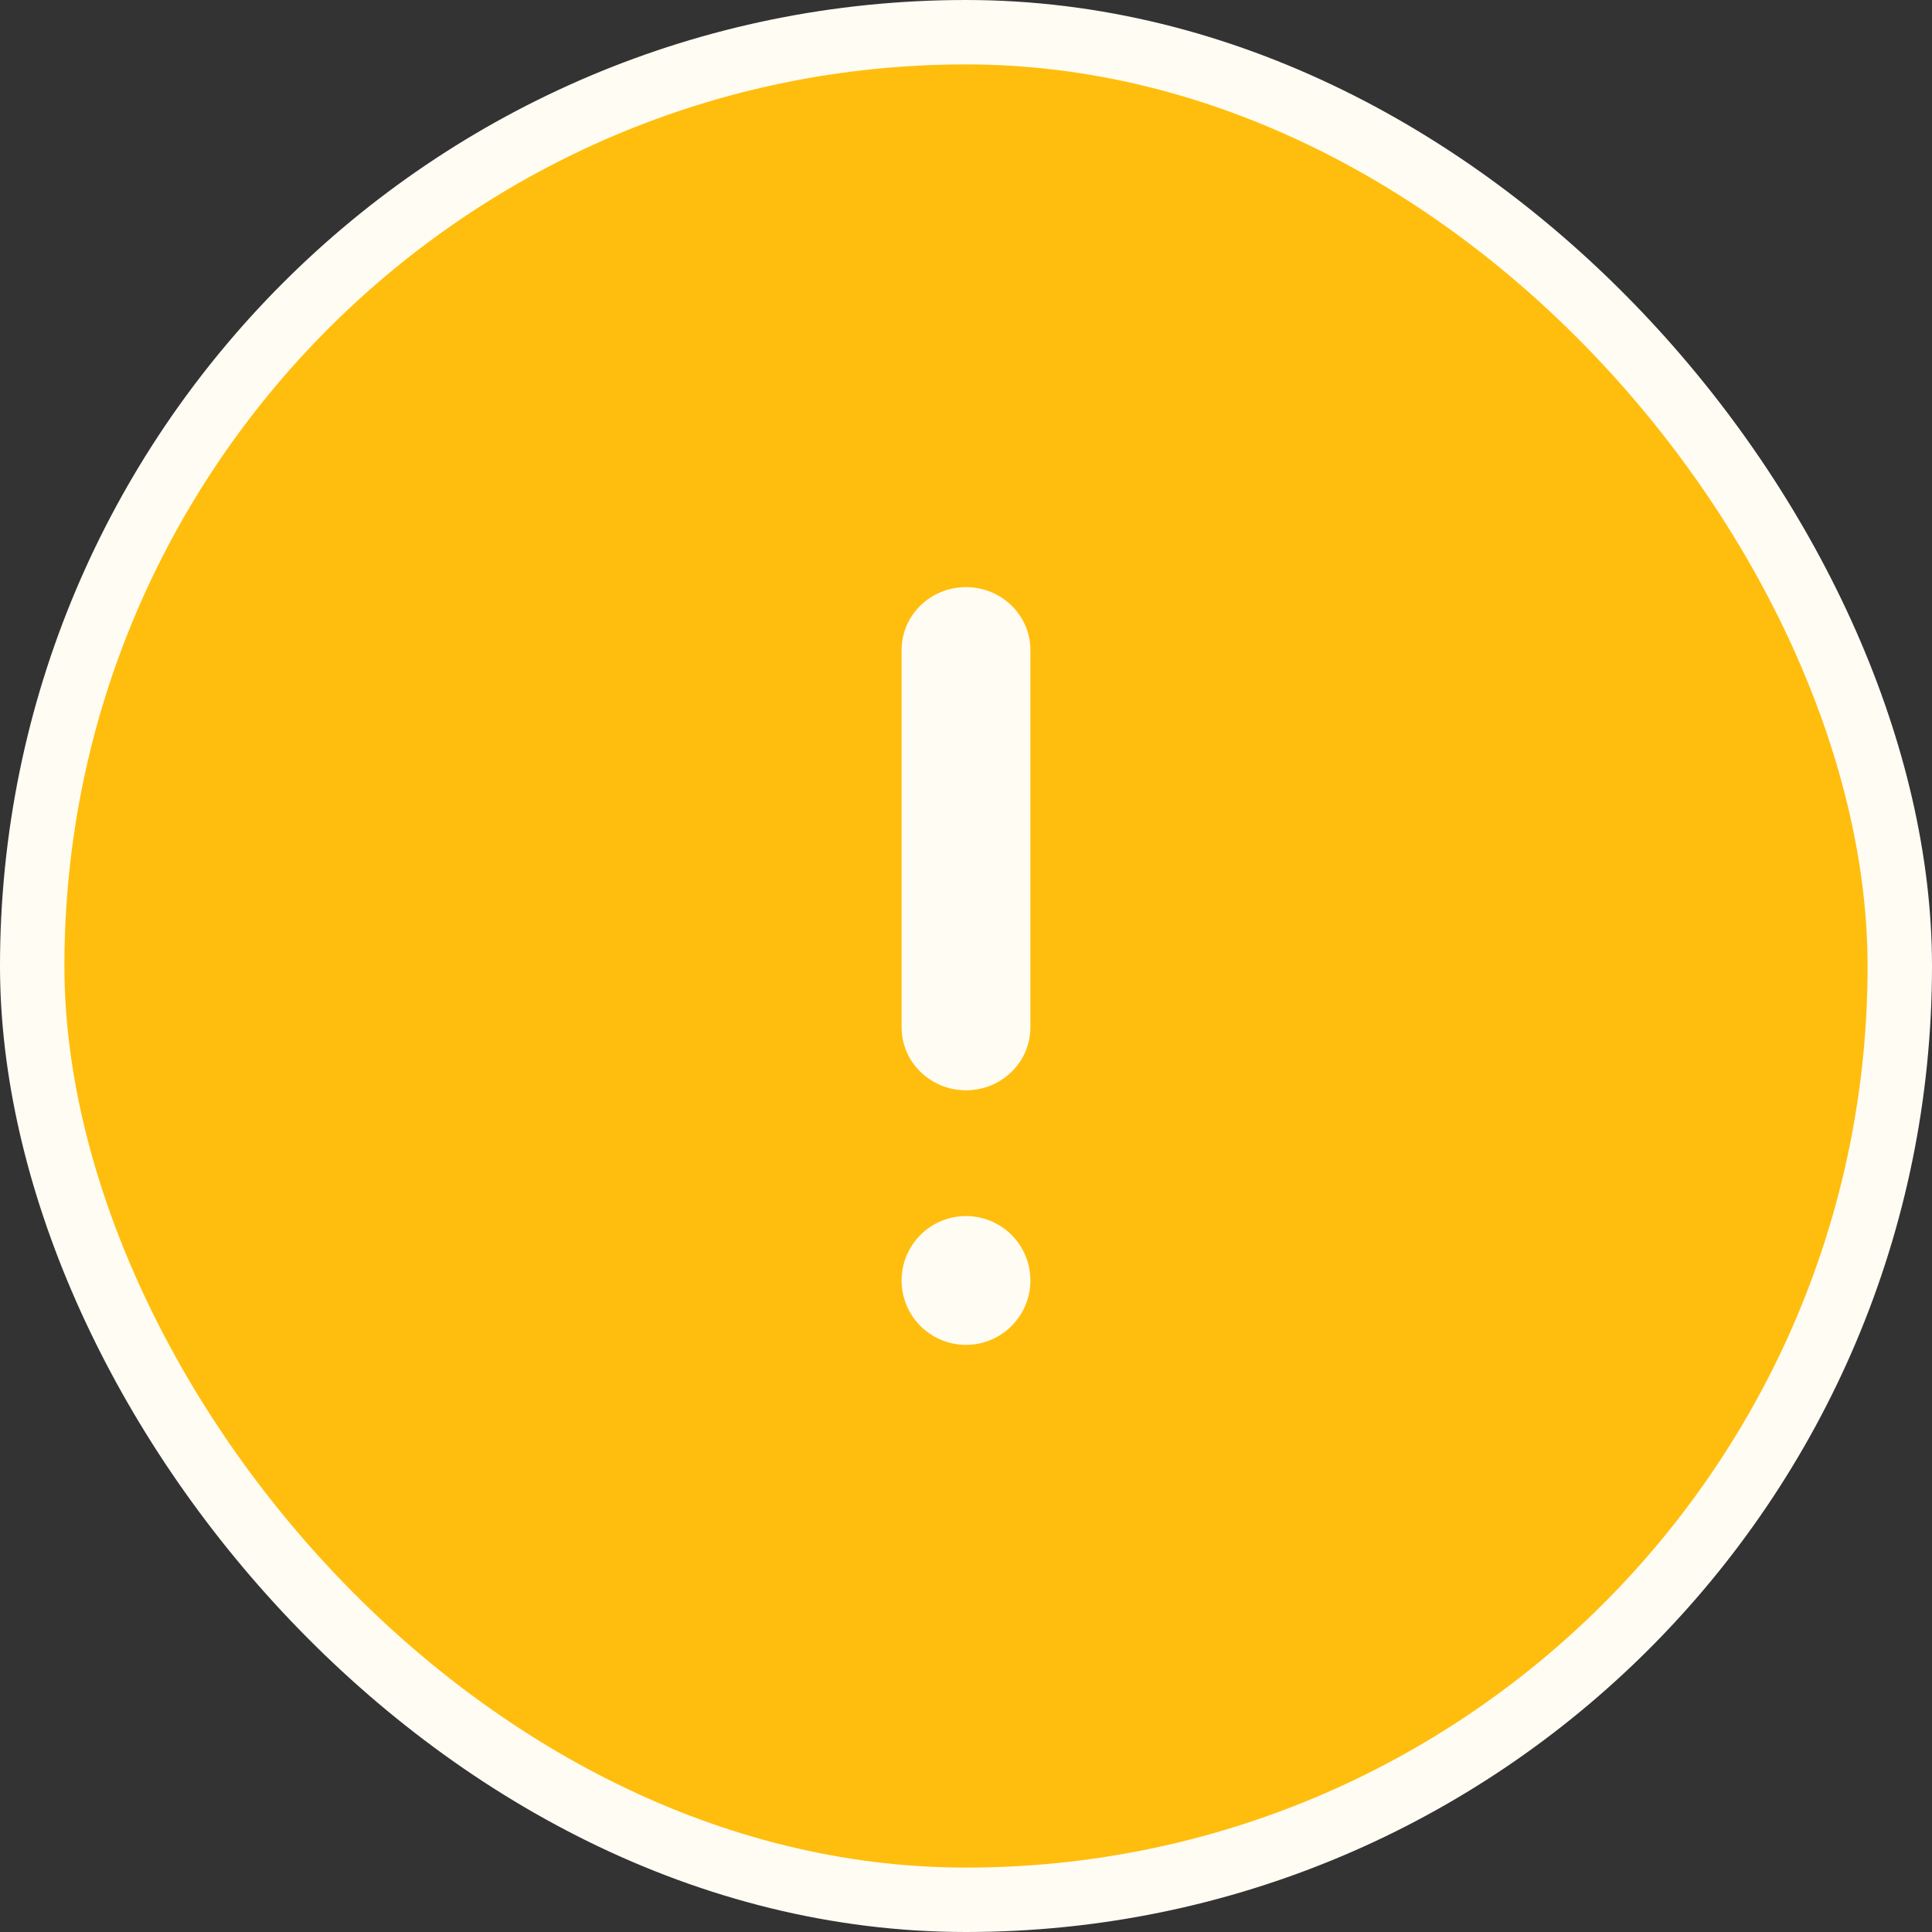 <svg viewBox="0 0 30 30" fill="none" xmlns="http://www.w3.org/2000/svg">
<rect x="0" y="0" width="30" height="30" fill="#333333" stroke="none"/>
<rect x="0.5" y="0.5" width="29" height="29" rx="14.5" fill="#FFBE0E"/>
<rect x="0.5" y="0.5" width="29" height="29" rx="14.5" stroke="#FFFCF4"/>
<path d="M15 16.93C14.448 16.93 14 16.492 14 15.953V10.094C14 9.554 14.448 9.117 15 9.117C15.552 9.117 16 9.554 16 10.094V15.953C16 16.492 15.552 16.93 15 16.93Z" fill="#FFFCF4"/>
<path d="M15 20.883C15.552 20.883 16 20.435 16 19.883C16 19.331 15.552 18.883 15 18.883C14.448 18.883 14 19.331 14 19.883C14 20.435 14.448 20.883 15 20.883Z" fill="#FFFCF4"/>
</svg>
